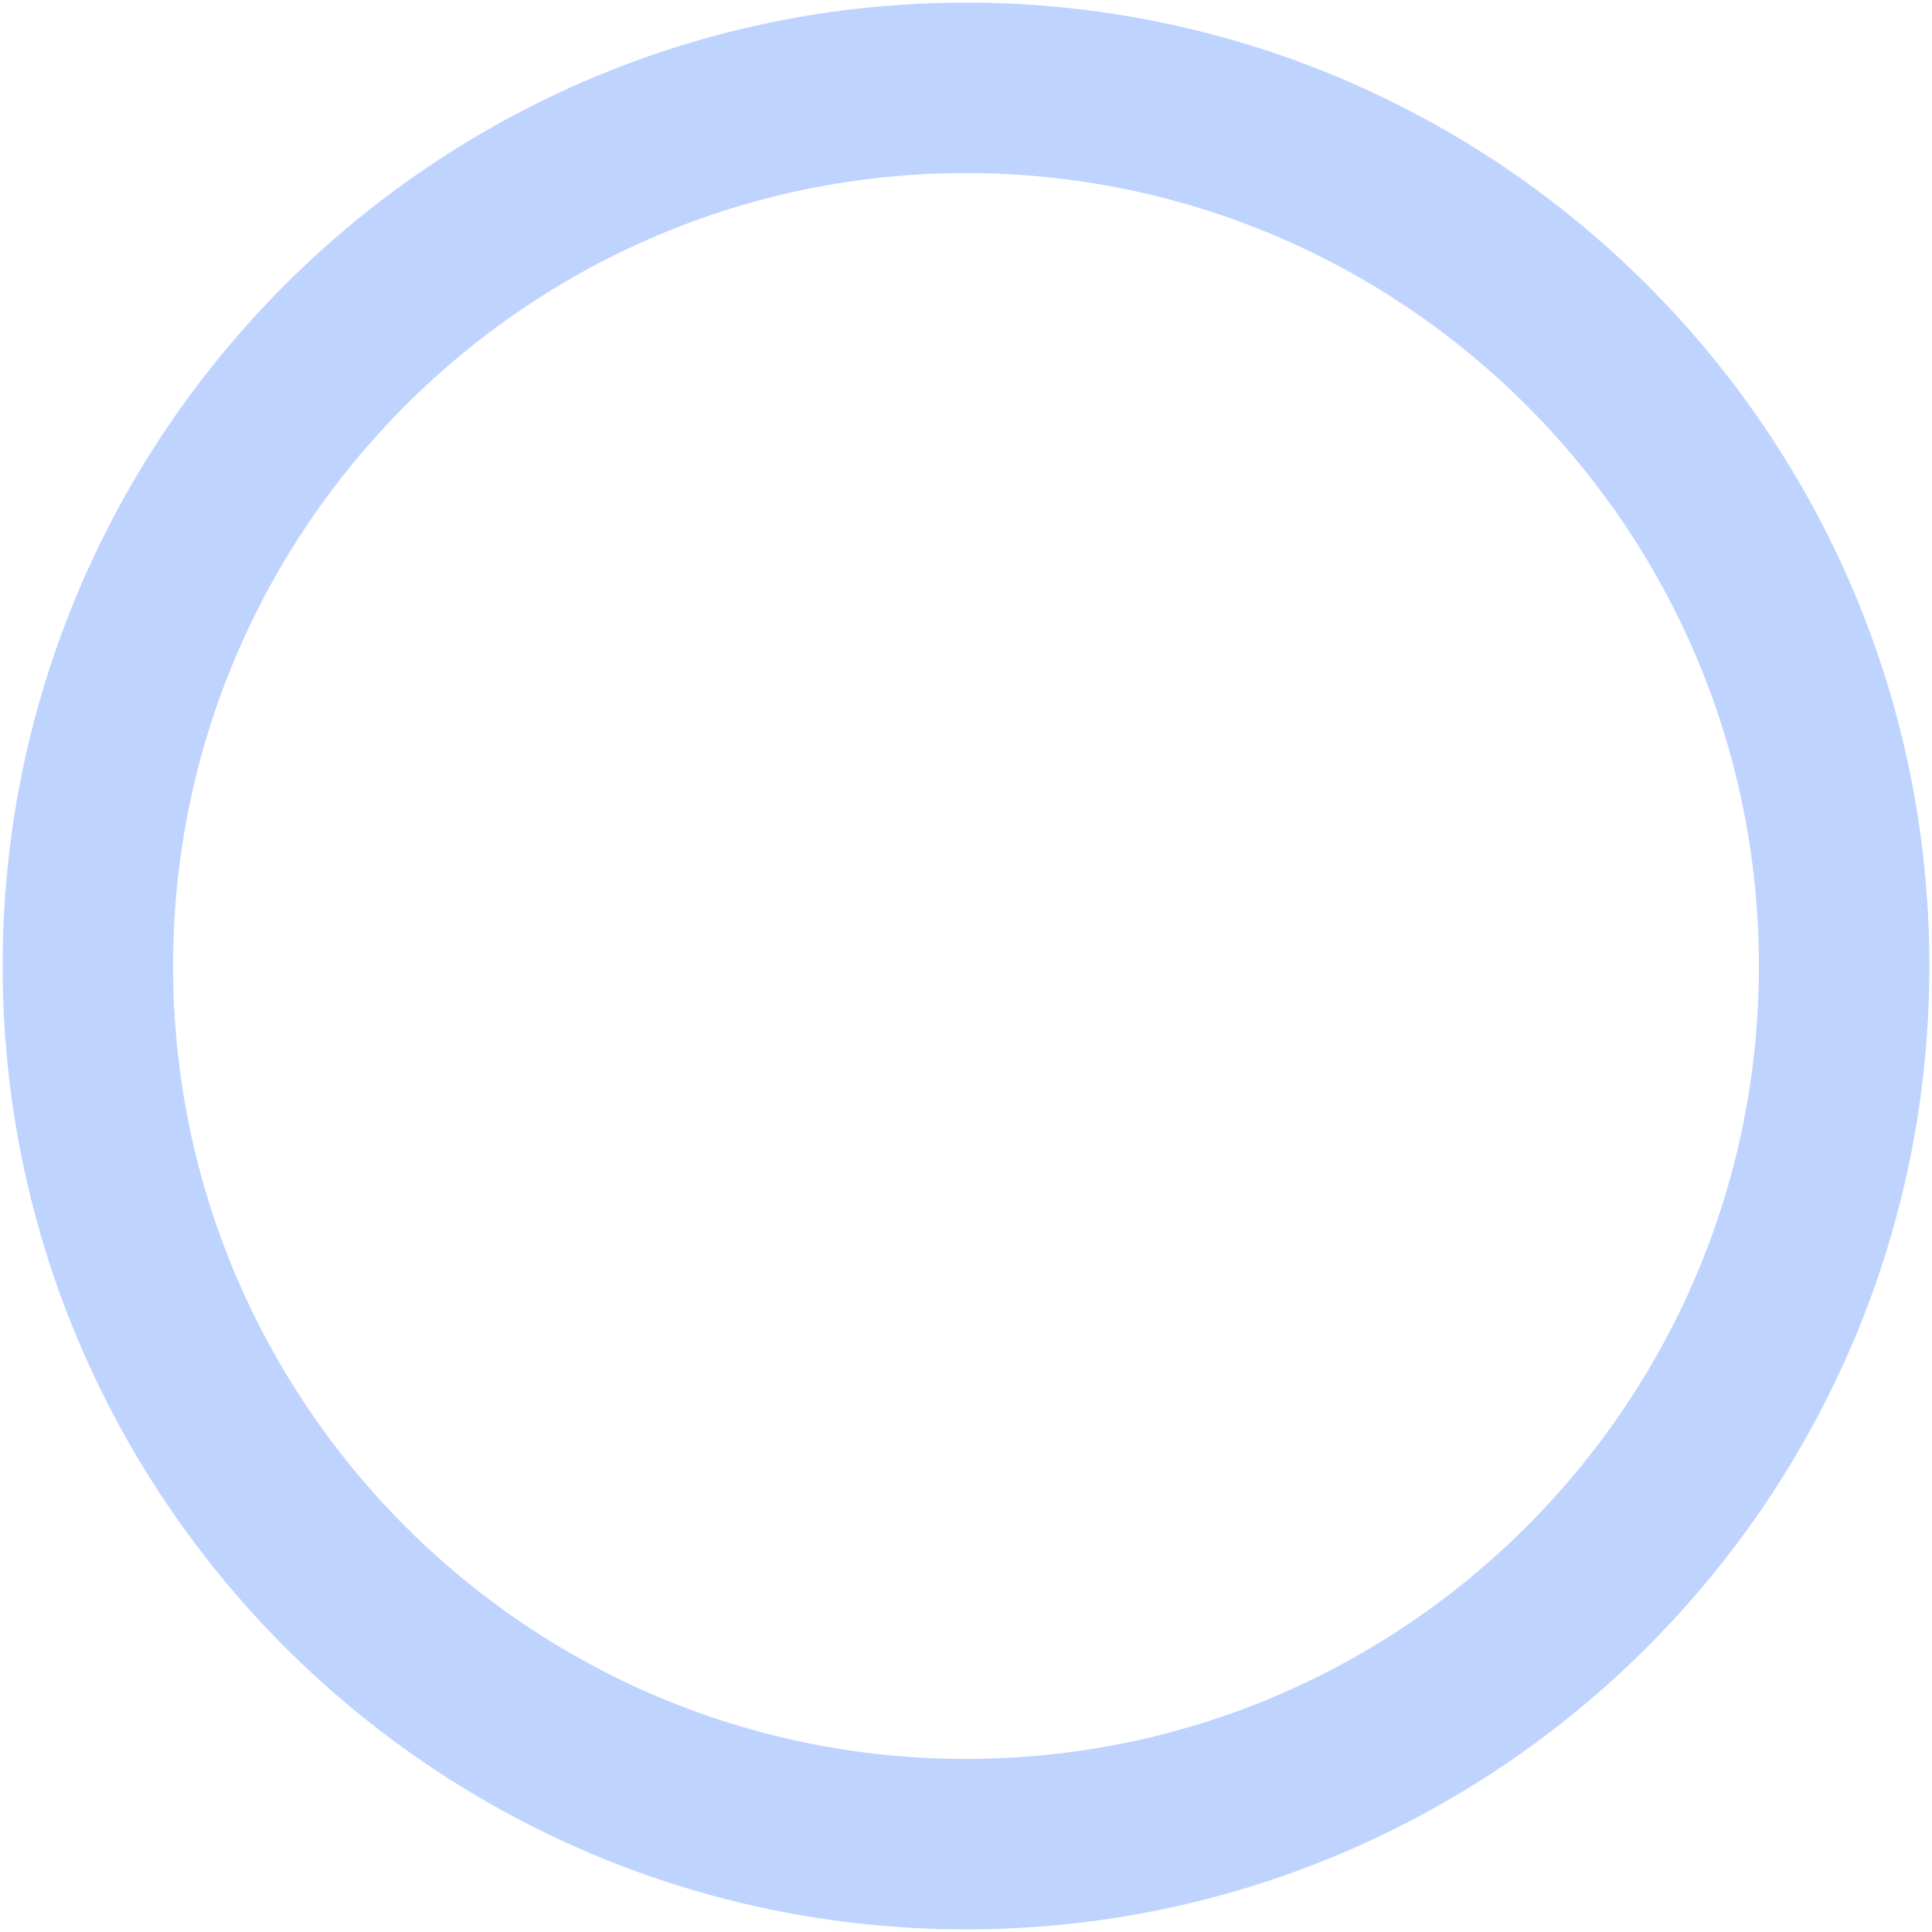 <svg width="17" height="17" viewBox="0 0 17 17" fill="none" xmlns="http://www.w3.org/2000/svg">
<path d="M0.773 8.5C0.773 12.765 4.235 16.227 8.5 16.227C12.765 16.227 16.227 12.765 16.227 8.5C16.227 4.235 12.765 0.773 8.5 0.773C4.235 0.773 0.773 4.235 0.773 8.5" stroke="#BFD3FF" stroke-width="1.5" stroke-linecap="round" stroke-linejoin="round"/>
</svg>
